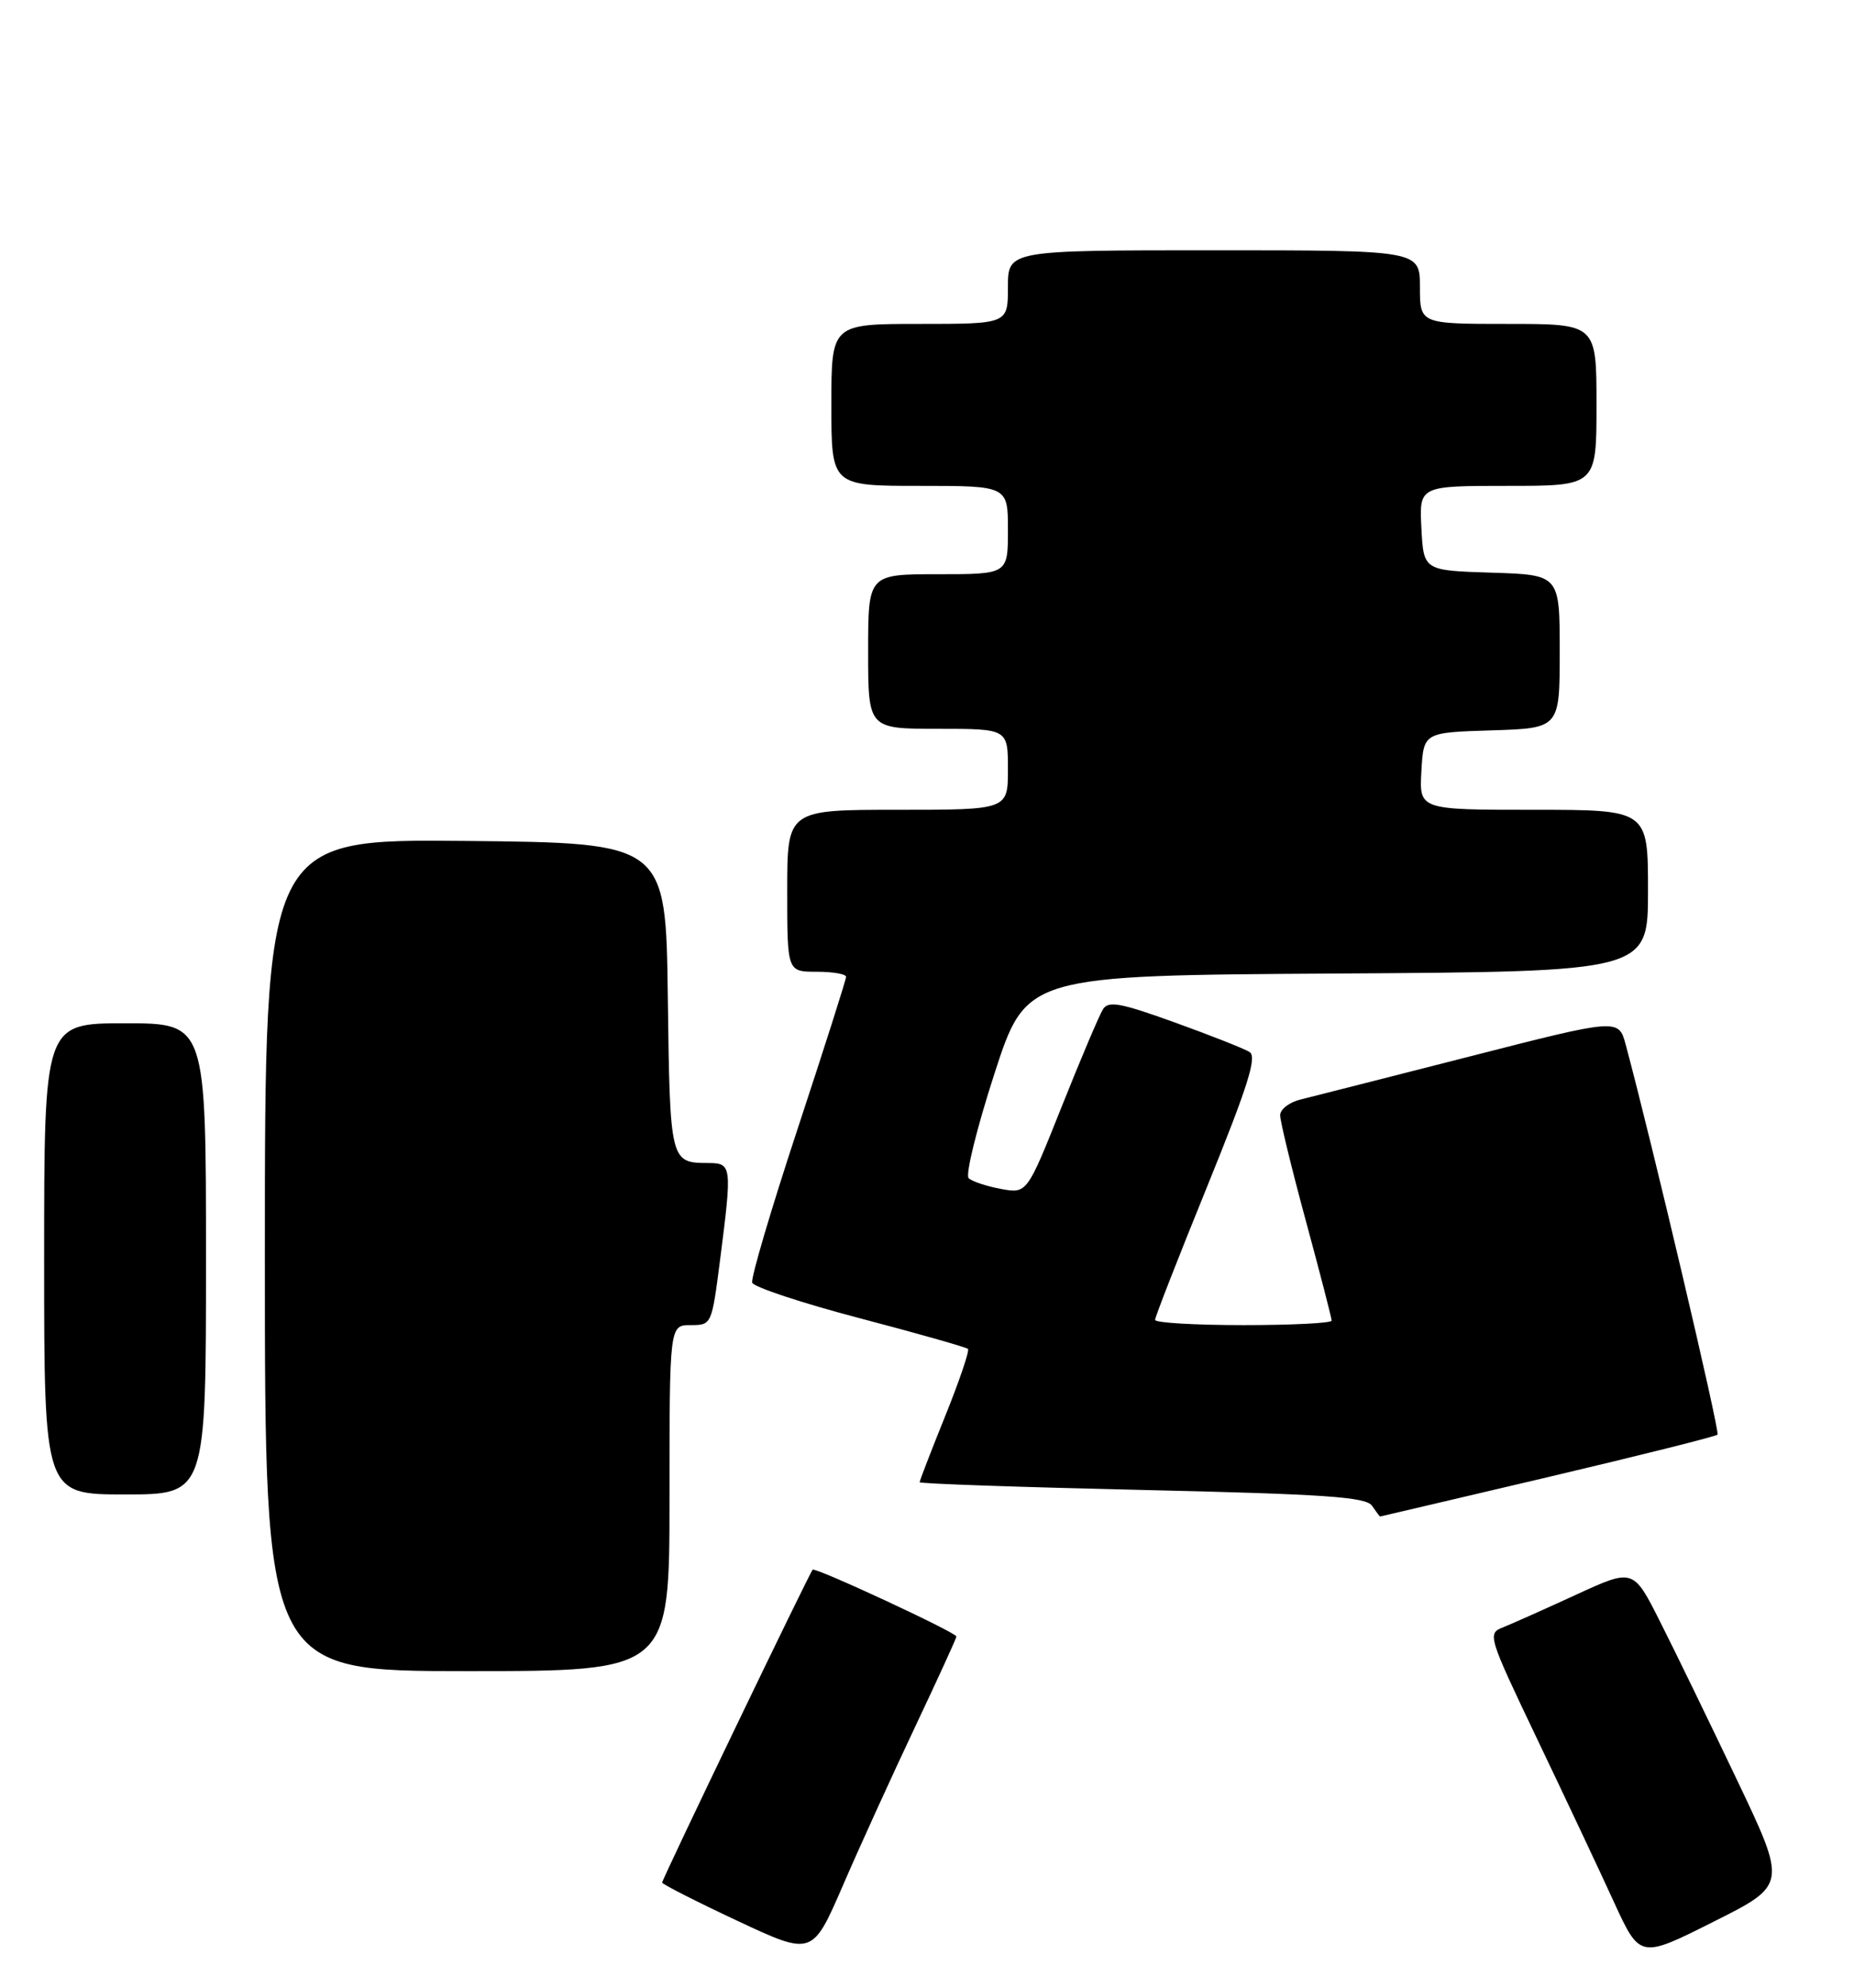 <?xml version="1.0" encoding="UTF-8" standalone="no"?>
<!DOCTYPE svg PUBLIC "-//W3C//DTD SVG 1.1//EN" "http://www.w3.org/Graphics/SVG/1.1/DTD/svg11.dtd" >
<svg xmlns="http://www.w3.org/2000/svg" xmlns:xlink="http://www.w3.org/1999/xlink" version="1.1" viewBox="0 0 252 270">
 <g >
 <path fill="currentColor"
d=" M 124.37 234.60 C 127.46 228.06 130.00 222.52 130.00 222.30 C 130.00 221.76 110.81 212.85 110.46 213.22 C 110.02 213.67 90.00 255.26 90.00 255.72 C 90.00 255.94 94.60 258.28 100.21 260.91 C 110.42 265.69 110.42 265.69 114.58 256.09 C 116.86 250.82 121.27 241.15 124.37 234.60 Z  M 236.09 241.77 C 232.35 233.92 227.65 224.25 225.64 220.28 C 222.00 213.05 222.00 213.05 214.25 216.61 C 209.99 218.57 205.51 220.57 204.30 221.05 C 202.15 221.89 202.24 222.20 208.93 236.21 C 212.69 244.07 217.37 254.00 219.33 258.28 C 222.90 266.07 222.90 266.07 232.89 261.05 C 242.89 256.04 242.89 256.04 236.09 241.77 Z  M 91.00 203.50 C 91.00 180.00 91.00 180.00 93.87 180.00 C 96.73 180.00 96.74 179.96 97.87 171.18 C 99.52 158.30 99.48 158.00 96.25 157.98 C 91.09 157.96 91.06 157.85 90.77 135.45 C 90.50 114.50 90.50 114.50 63.25 114.23 C 36.00 113.97 36.00 113.97 36.00 170.48 C 36.00 227.00 36.00 227.00 63.50 227.00 C 91.00 227.00 91.00 227.00 91.00 203.50 Z  M 210.35 200.66 C 222.82 197.72 233.22 195.12 233.45 194.88 C 233.81 194.53 224.46 154.86 220.98 141.94 C 220.01 138.33 220.01 138.33 199.76 143.51 C 188.62 146.35 178.26 148.99 176.75 149.36 C 175.24 149.73 174.00 150.69 174.00 151.49 C 174.00 152.29 175.57 158.76 177.50 165.86 C 179.43 172.97 181.00 179.05 181.00 179.39 C 181.00 179.73 175.60 180.00 169.00 180.00 C 162.40 180.00 157.00 179.68 157.00 179.29 C 157.00 178.90 160.19 170.73 164.09 161.15 C 169.64 147.48 170.88 143.55 169.84 142.90 C 169.10 142.44 164.52 140.63 159.66 138.88 C 152.31 136.23 150.66 135.92 149.92 137.09 C 149.43 137.87 146.90 143.82 144.31 150.32 C 139.59 162.15 139.59 162.15 136.05 161.50 C 134.10 161.14 132.12 160.48 131.66 160.04 C 131.20 159.59 132.78 153.21 135.16 145.86 C 139.50 132.50 139.50 132.50 181.75 132.24 C 224.00 131.98 224.00 131.98 224.00 120.99 C 224.00 110.00 224.00 110.00 208.45 110.00 C 192.90 110.00 192.90 110.00 193.20 104.75 C 193.50 99.50 193.50 99.50 202.75 99.21 C 212.00 98.92 212.00 98.92 212.00 88.50 C 212.00 78.08 212.00 78.08 202.75 77.79 C 193.50 77.50 193.50 77.50 193.20 71.75 C 192.90 66.00 192.90 66.00 204.95 66.00 C 217.00 66.00 217.00 66.00 217.00 55.00 C 217.00 44.00 217.00 44.00 205.00 44.00 C 193.00 44.00 193.00 44.00 193.00 39.00 C 193.00 34.00 193.00 34.00 165.00 34.00 C 137.00 34.00 137.00 34.00 137.00 39.00 C 137.00 44.00 137.00 44.00 125.00 44.00 C 113.00 44.00 113.00 44.00 113.00 55.00 C 113.00 66.00 113.00 66.00 125.00 66.00 C 137.00 66.00 137.00 66.00 137.00 72.00 C 137.00 78.00 137.00 78.00 127.50 78.00 C 118.00 78.00 118.00 78.00 118.00 88.50 C 118.00 99.00 118.00 99.00 127.50 99.00 C 137.00 99.00 137.00 99.00 137.00 104.50 C 137.00 110.00 137.00 110.00 122.00 110.00 C 107.00 110.00 107.00 110.00 107.00 121.00 C 107.00 132.00 107.00 132.00 111.00 132.00 C 113.20 132.00 115.00 132.31 115.00 132.69 C 115.00 133.07 112.05 142.32 108.44 153.26 C 104.83 164.19 102.04 173.63 102.24 174.23 C 102.44 174.83 109.03 177.01 116.88 179.07 C 124.73 181.13 131.34 183.01 131.57 183.23 C 131.80 183.46 130.41 187.55 128.49 192.31 C 126.57 197.07 125.00 201.13 125.00 201.34 C 125.00 201.54 138.61 202.01 155.25 202.39 C 180.09 202.96 185.68 203.34 186.49 204.54 C 187.04 205.34 187.53 206.00 187.58 206.00 C 187.63 206.00 197.87 203.59 210.35 200.66 Z  M 28.00 171.00 C 28.00 139.00 28.00 139.00 17.00 139.00 C 6.00 139.00 6.00 139.00 6.00 171.00 C 6.00 203.00 6.00 203.00 17.00 203.00 C 28.00 203.00 28.00 203.00 28.00 171.00 Z "/>
</g>
</svg>
